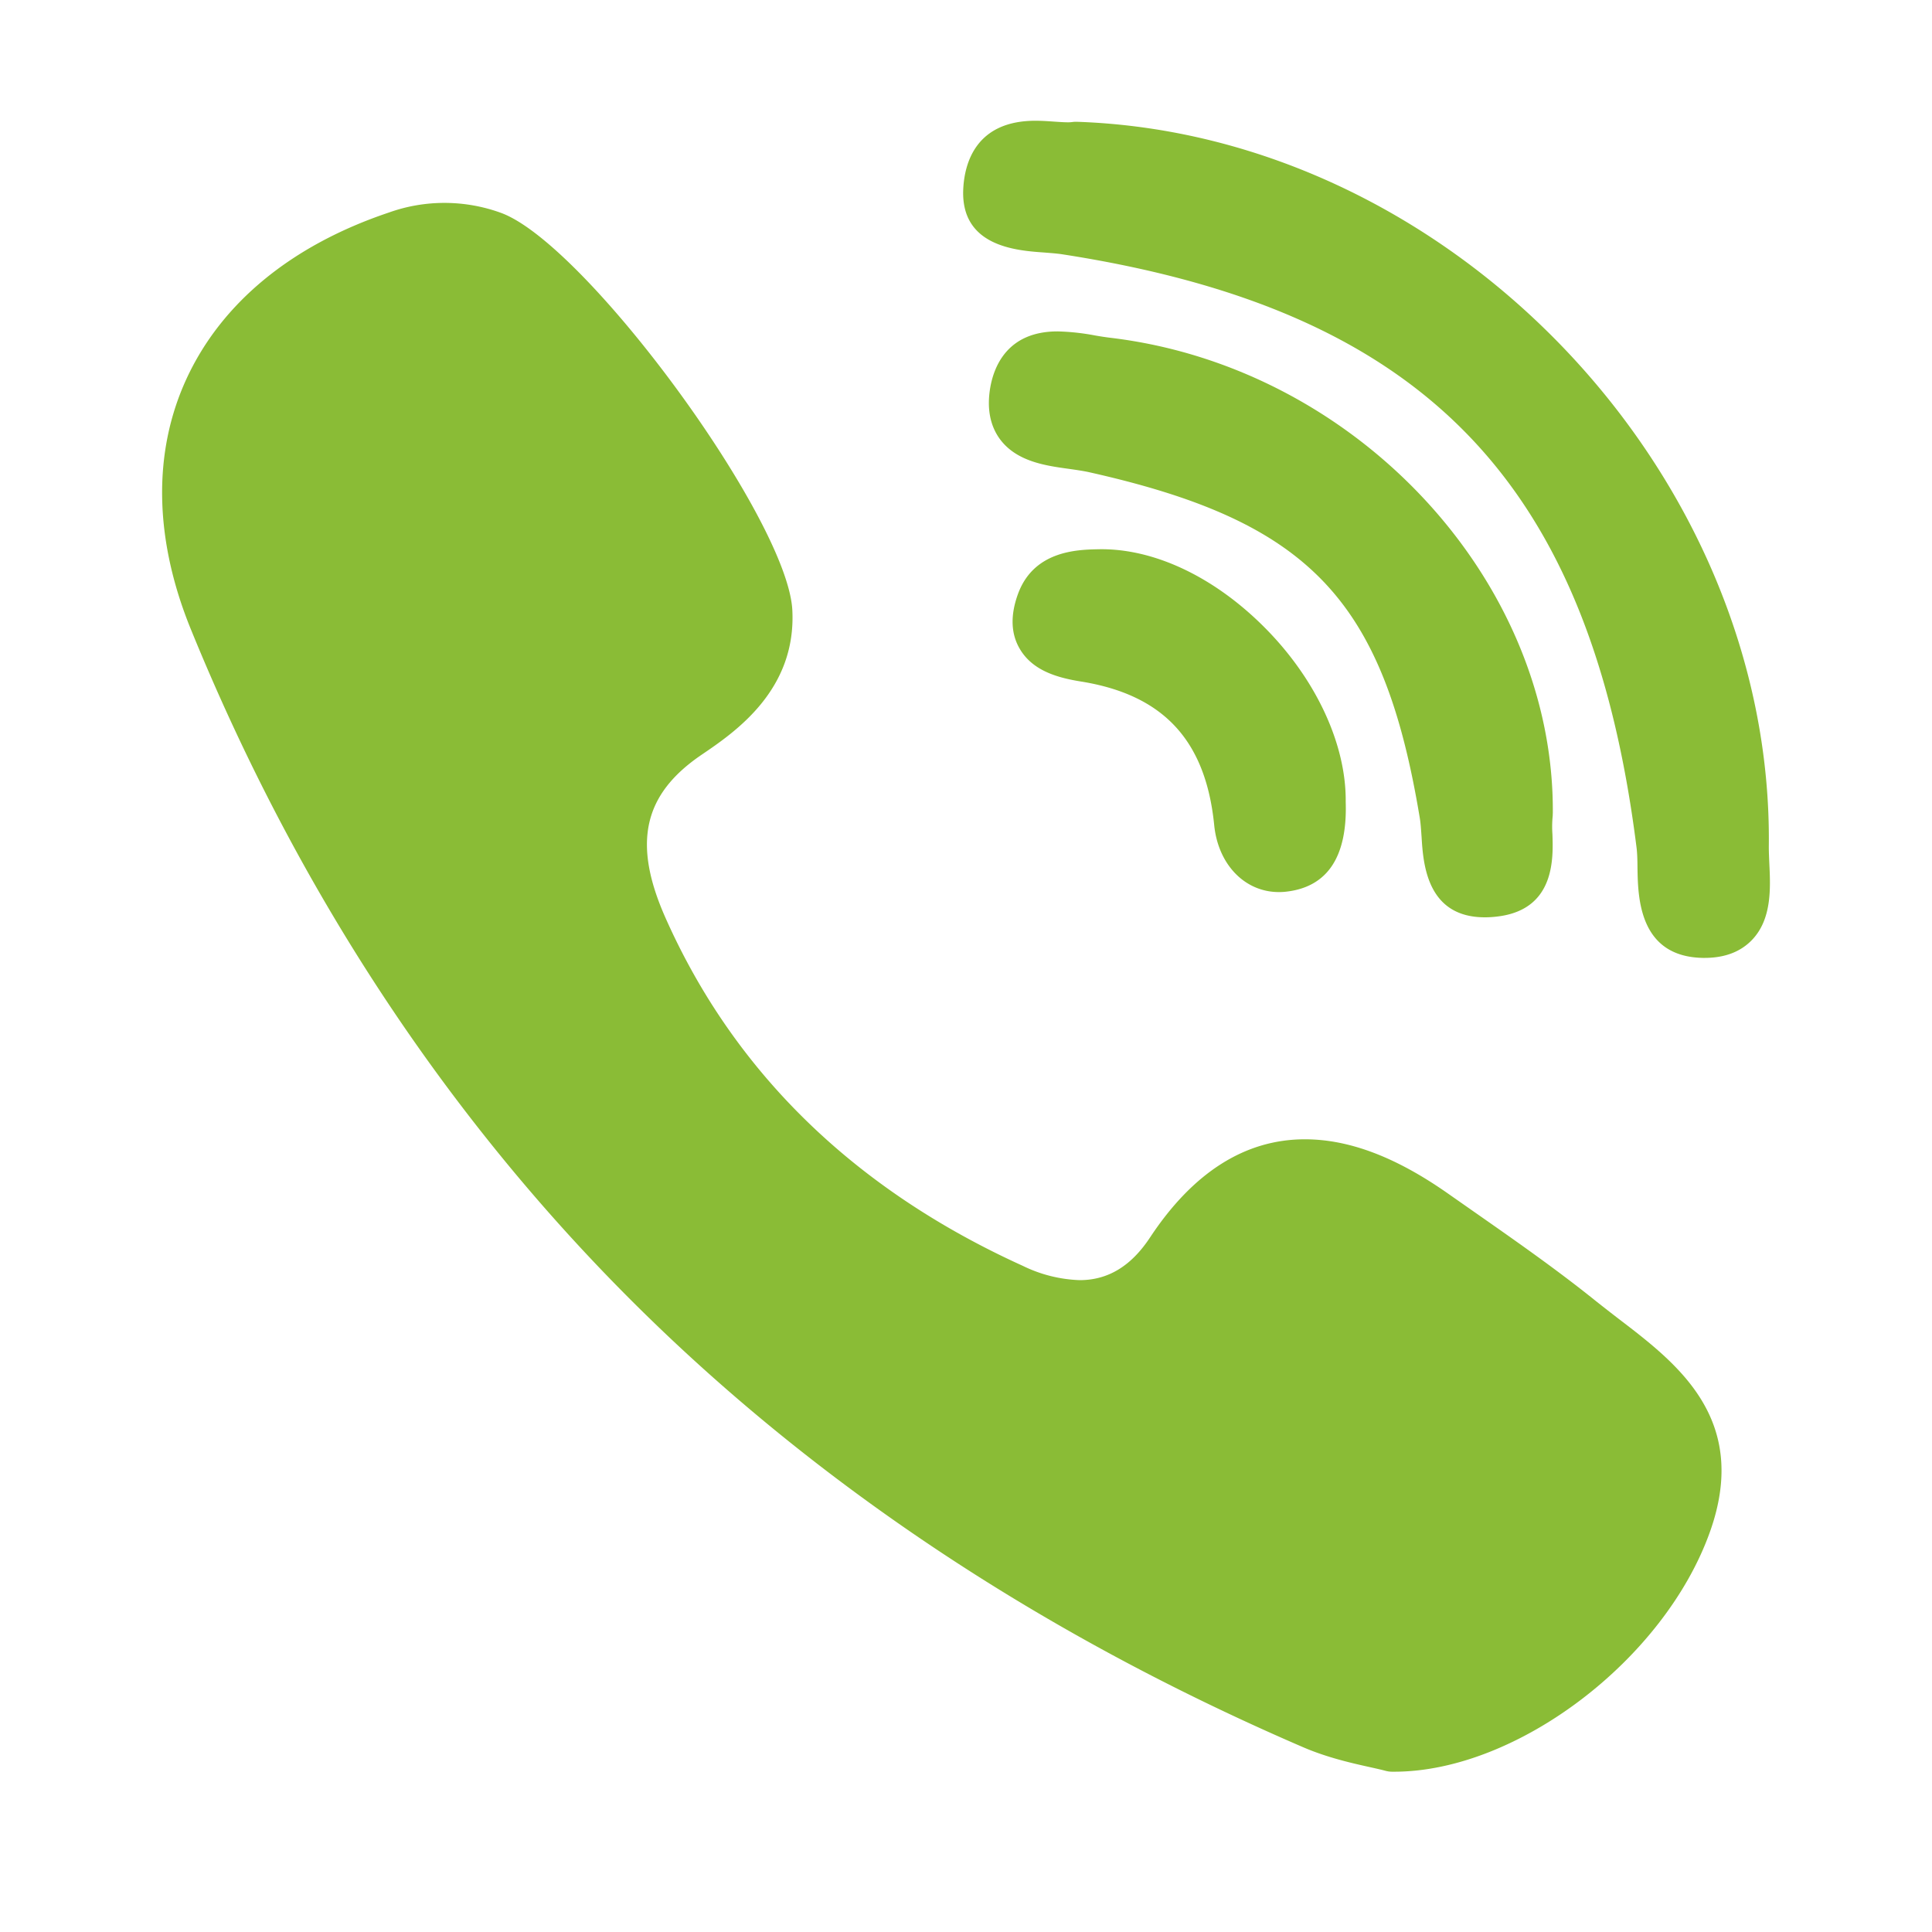 <svg width="30" height="30" fill="none" xmlns="http://www.w3.org/2000/svg"><path d="M24.112 12.634c.03-3.615-3.048-6.929-6.862-7.388a4.62 4.62 0 01-.246-.037 3.567 3.567 0 00-.582-.063c-.782 0-.99.55-1.046.876-.054.32-.002.588.151.797.26.351.715.413 1.082.463.106.015.207.03.292.048 3.428.766 4.581 1.97 5.145 5.369.014.082.02.185.028.293.025.407.075 1.252.983 1.252.075 0 .158-.006.243-.019.845-.129.819-.901.806-1.272a1.667 1.667 0 01.003-.27.348.348 0 00.002-.05h.001z" fill="#8ABC36"/><path d="M16.2 3.92c.102.008.198.015.277.026 5.63.866 8.218 3.533 8.934 9.205.013.097.015.214.016.338.008.443.023 1.366 1.013 1.385h.03c.311 0 .558-.094.735-.279.308-.321.288-.8.269-1.185-.004-.095-.008-.184-.008-.262.073-5.8-4.95-11.062-10.745-11.257-.025 0-.047 0-.07.004a.485.485 0 01-.069.004c-.058 0-.128-.005-.204-.01-.09-.006-.194-.014-.3-.014-.923 0-1.098.656-1.12 1.047-.052.904.822.968 1.242.998zm8.94 16.563a31.52 31.52 0 01-.359-.28c-.615-.495-1.268-.95-1.9-1.392l-.393-.275c-.81-.569-1.538-.845-2.226-.845-.927 0-1.735.513-2.402 1.521-.295.448-.654.666-1.095.666a2.174 2.174 0 01-.883-.222c-2.612-1.185-4.48-3.002-5.547-5.401-.516-1.16-.349-1.918.559-2.535.516-.35 1.475-1.001 1.409-2.25-.078-1.416-3.204-5.68-4.522-6.164a2.566 2.566 0 00-1.745-.005c-1.513.509-2.598 1.404-3.142 2.585-.525 1.143-.5 2.484.067 3.879 1.644 4.034 3.954 7.551 6.868 10.454 2.851 2.841 6.356 5.167 10.416 6.916.366.157.75.244 1.031.306.095.021.178.04.238.056a.397.397 0 00.101.014h.033c1.91 0 4.203-1.745 4.907-3.733.617-1.743-.51-2.604-1.415-3.295zM17.045 8.529c-.326.007-1.008.025-1.246.717-.113.325-.099.605.04.836.202.338.591.443.943.5 1.282.205 1.94.913 2.072 2.23.061.612.475 1.04 1.004 1.04.04 0 .08-.002.12-.007.637-.075.946-.544.918-1.393.01-.884-.452-1.89-1.241-2.69-.79-.802-1.742-1.255-2.61-1.233z" fill="#8ABC36"/></svg>